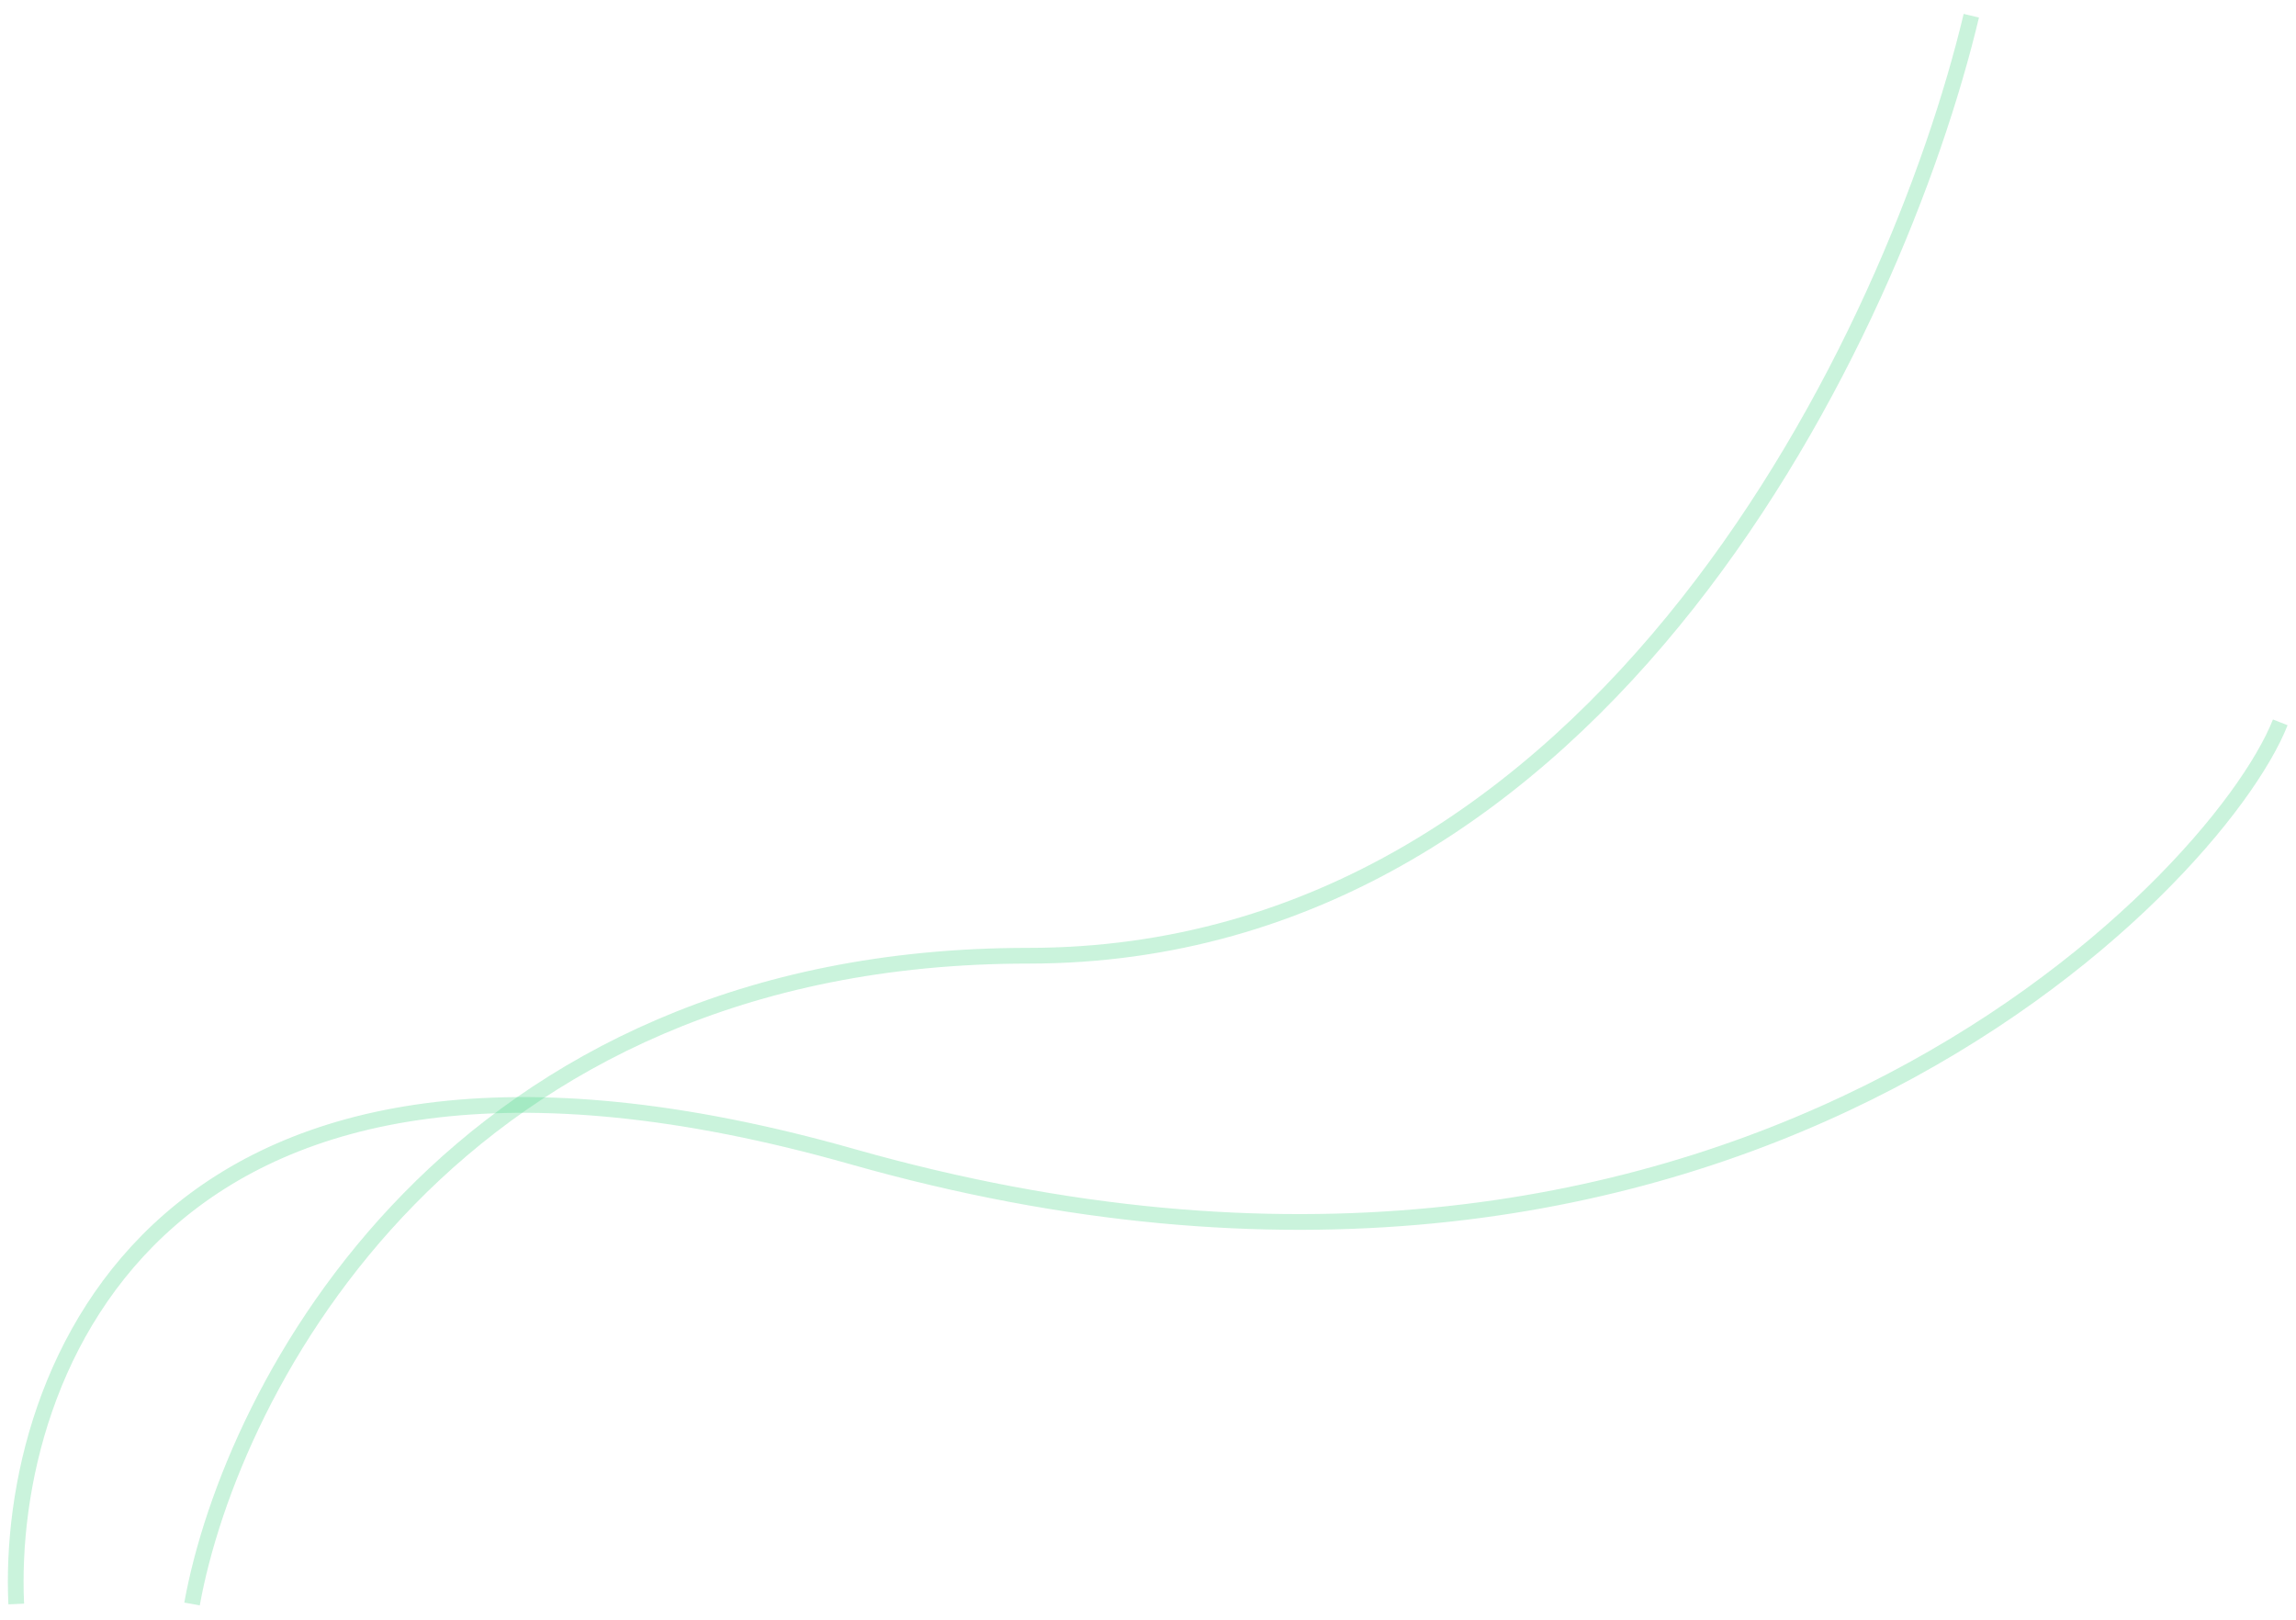 <svg xmlns="http://www.w3.org/2000/svg" width="146" height="103" fill="none" viewBox="0 0 146 103">
    <path stroke="#49D586" stroke-opacity=".29" d="M12.211 102c2.484-13.742 16.599-41.224 53.183-41.224 36.585 0 55.216-39.85 59.959-59.776"/>
    <path stroke="#49D586" stroke-opacity=".29" d="M1.032 102c-.677-14.703 9.011-40.977 53.184-28.445C109.432 89.22 140.935 56.241 145 45.935"/>
</svg>
